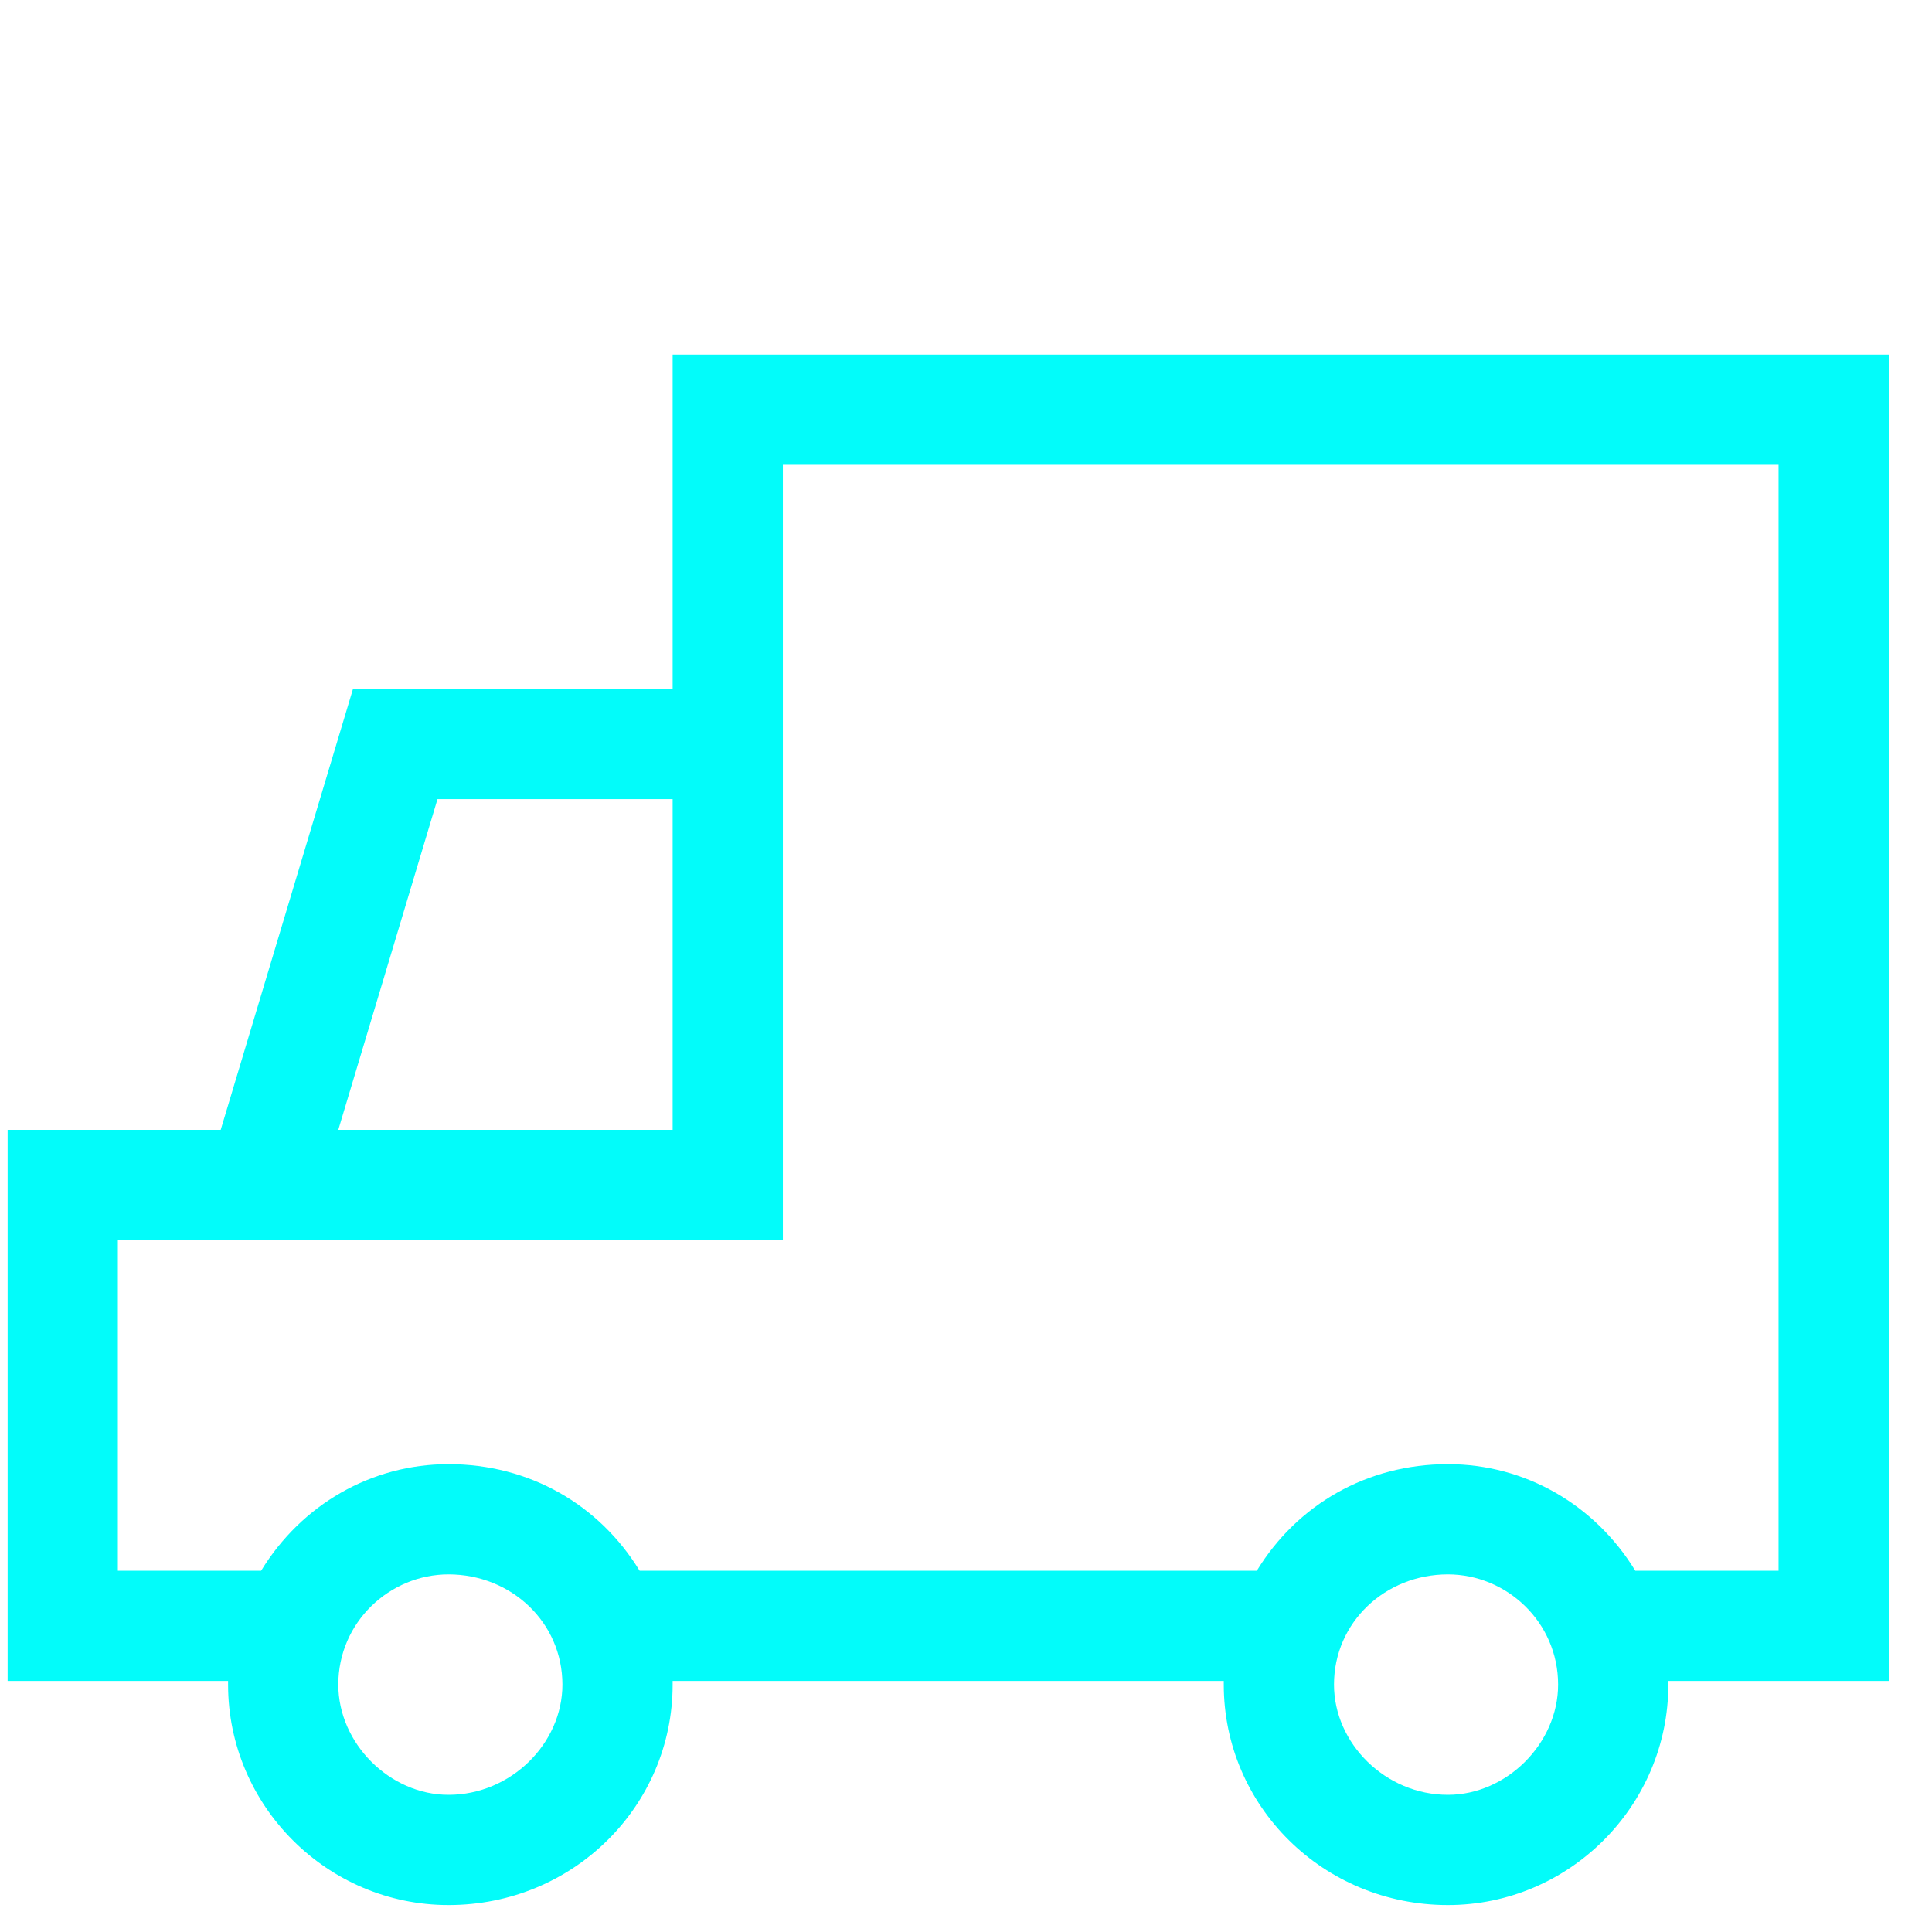 <svg width="38" height="38" viewBox="0 0 38 38" fill="none" xmlns="http://www.w3.org/2000/svg">
<path d="M37.15 6.974H13.23V13.55H6.943L4.341 22.222H0.15V33.062H4.486V33.134C4.486 35.519 6.437 37.47 8.822 37.47C11.279 37.47 13.23 35.519 13.23 33.134V33.062H24.07V33.134C24.07 35.519 26.021 37.47 28.478 37.47C30.863 37.47 32.814 35.519 32.814 33.134V33.062H37.15V6.974ZM8.605 15.718H13.23V22.222H6.654L8.605 15.718ZM8.822 35.302C7.666 35.302 6.654 34.29 6.654 33.134C6.654 31.905 7.666 30.966 8.822 30.966C10.05 30.966 11.062 31.905 11.062 33.134C11.062 34.29 10.05 35.302 8.822 35.302ZM28.478 35.302C27.25 35.302 26.238 34.29 26.238 33.134C26.238 31.905 27.25 30.966 28.478 30.966C29.634 30.966 30.646 31.905 30.646 33.134C30.646 34.29 29.634 35.302 28.478 35.302ZM34.982 30.894H32.164C31.369 29.593 29.996 28.798 28.478 28.798C26.888 28.798 25.515 29.593 24.72 30.894H12.58C11.785 29.593 10.412 28.798 8.822 28.798C7.304 28.798 5.931 29.593 5.136 30.894H2.318V24.39H15.398V9.142H34.982V30.894Z" fill="#02FCFA"/>
</svg>
